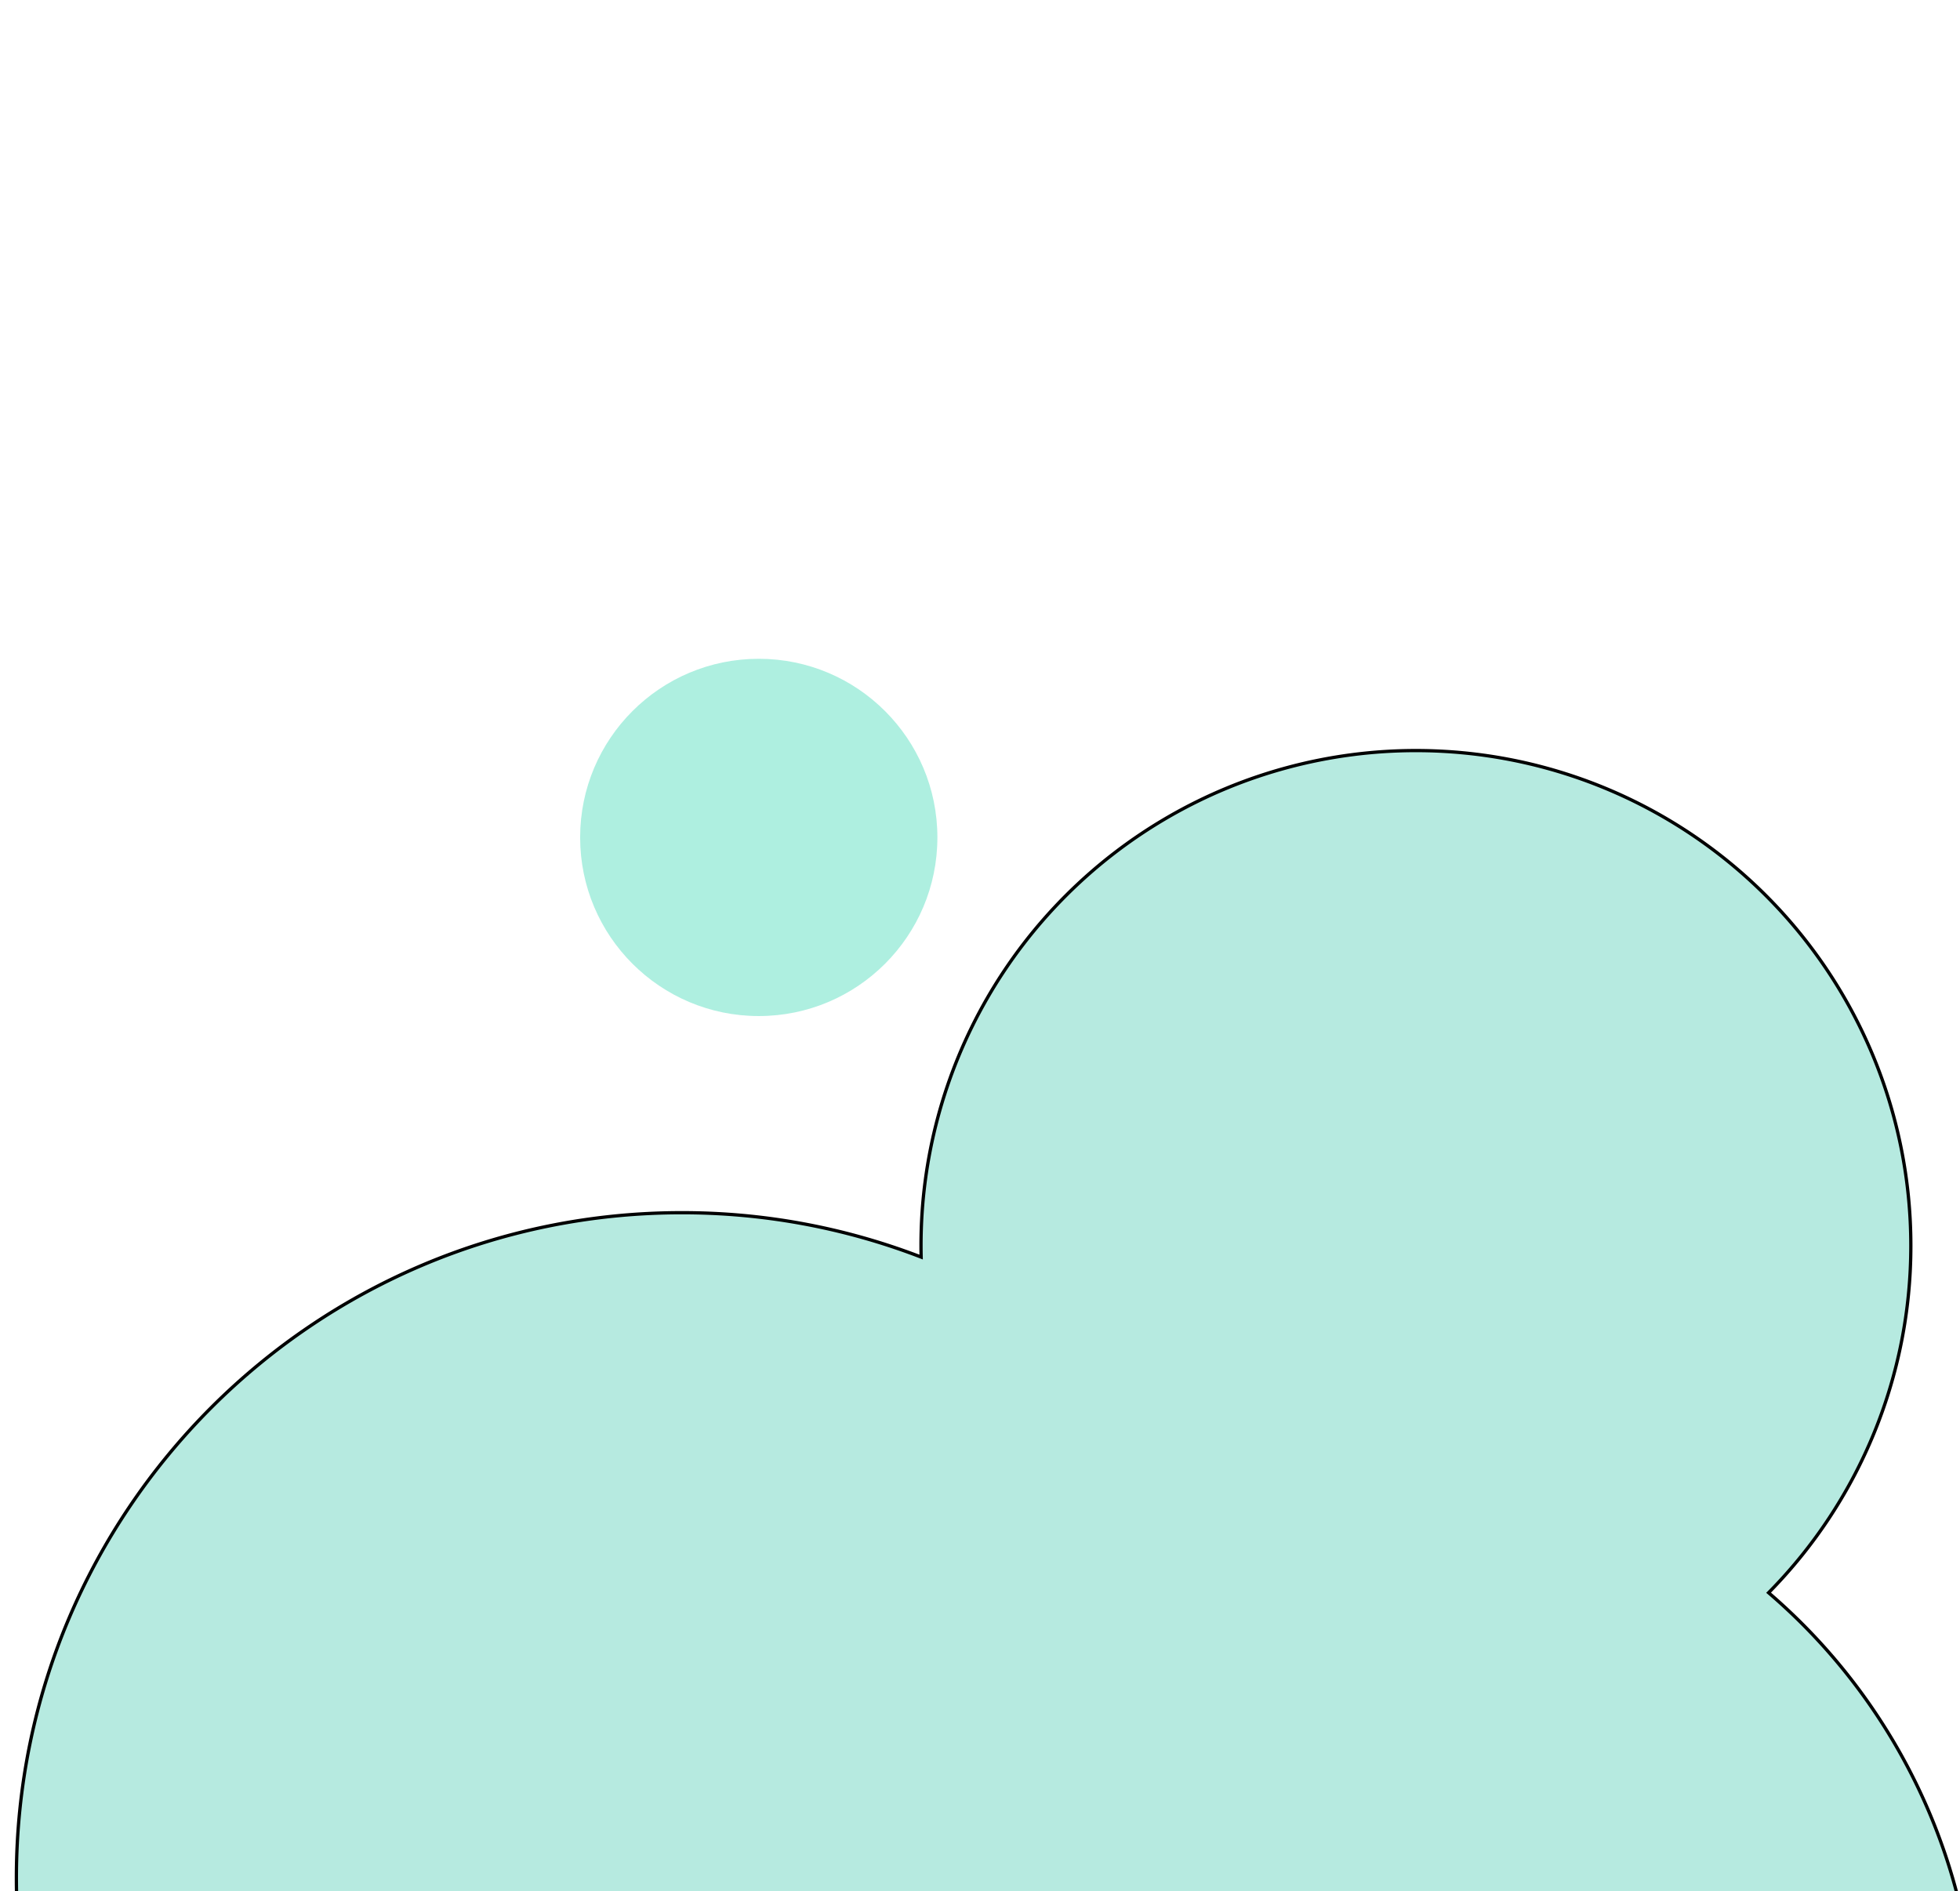 <svg width="598" height="577" xmlns="http://www.w3.org/2000/svg" data-name="Component 16 9">
 <g>
  <title>Layer 1</title>
  <path id="svg_1" data-name="Union 2" d="m295.792,756.087a202.237,202.237 0 0 1 -87.792,19.913c-112.114,0 -203,-90.886 -203,-203s90.886,-203 203,-203a202.478,202.478 0 0 1 73.041,13.537a153.935,153.935 0 0 1 -0.041,-3.536a151,151 0 0 1 151,-151.001a151,151 0 0 1 151,151a150.523,150.523 0 0 1 -43.4,105.942a181.6,181.6 0 0 1 63.4,138.058a182,182 0 0 1 -182,182l-125.208,-49.913z" fill="#b6eae0" stroke="null"/>
  <circle id="svg_2" data-name="Ellipse 8" cx="231.5" cy="255.5" r="54.5" fill="#57dcbe" opacity="0.48"/>
 </g>

</svg>